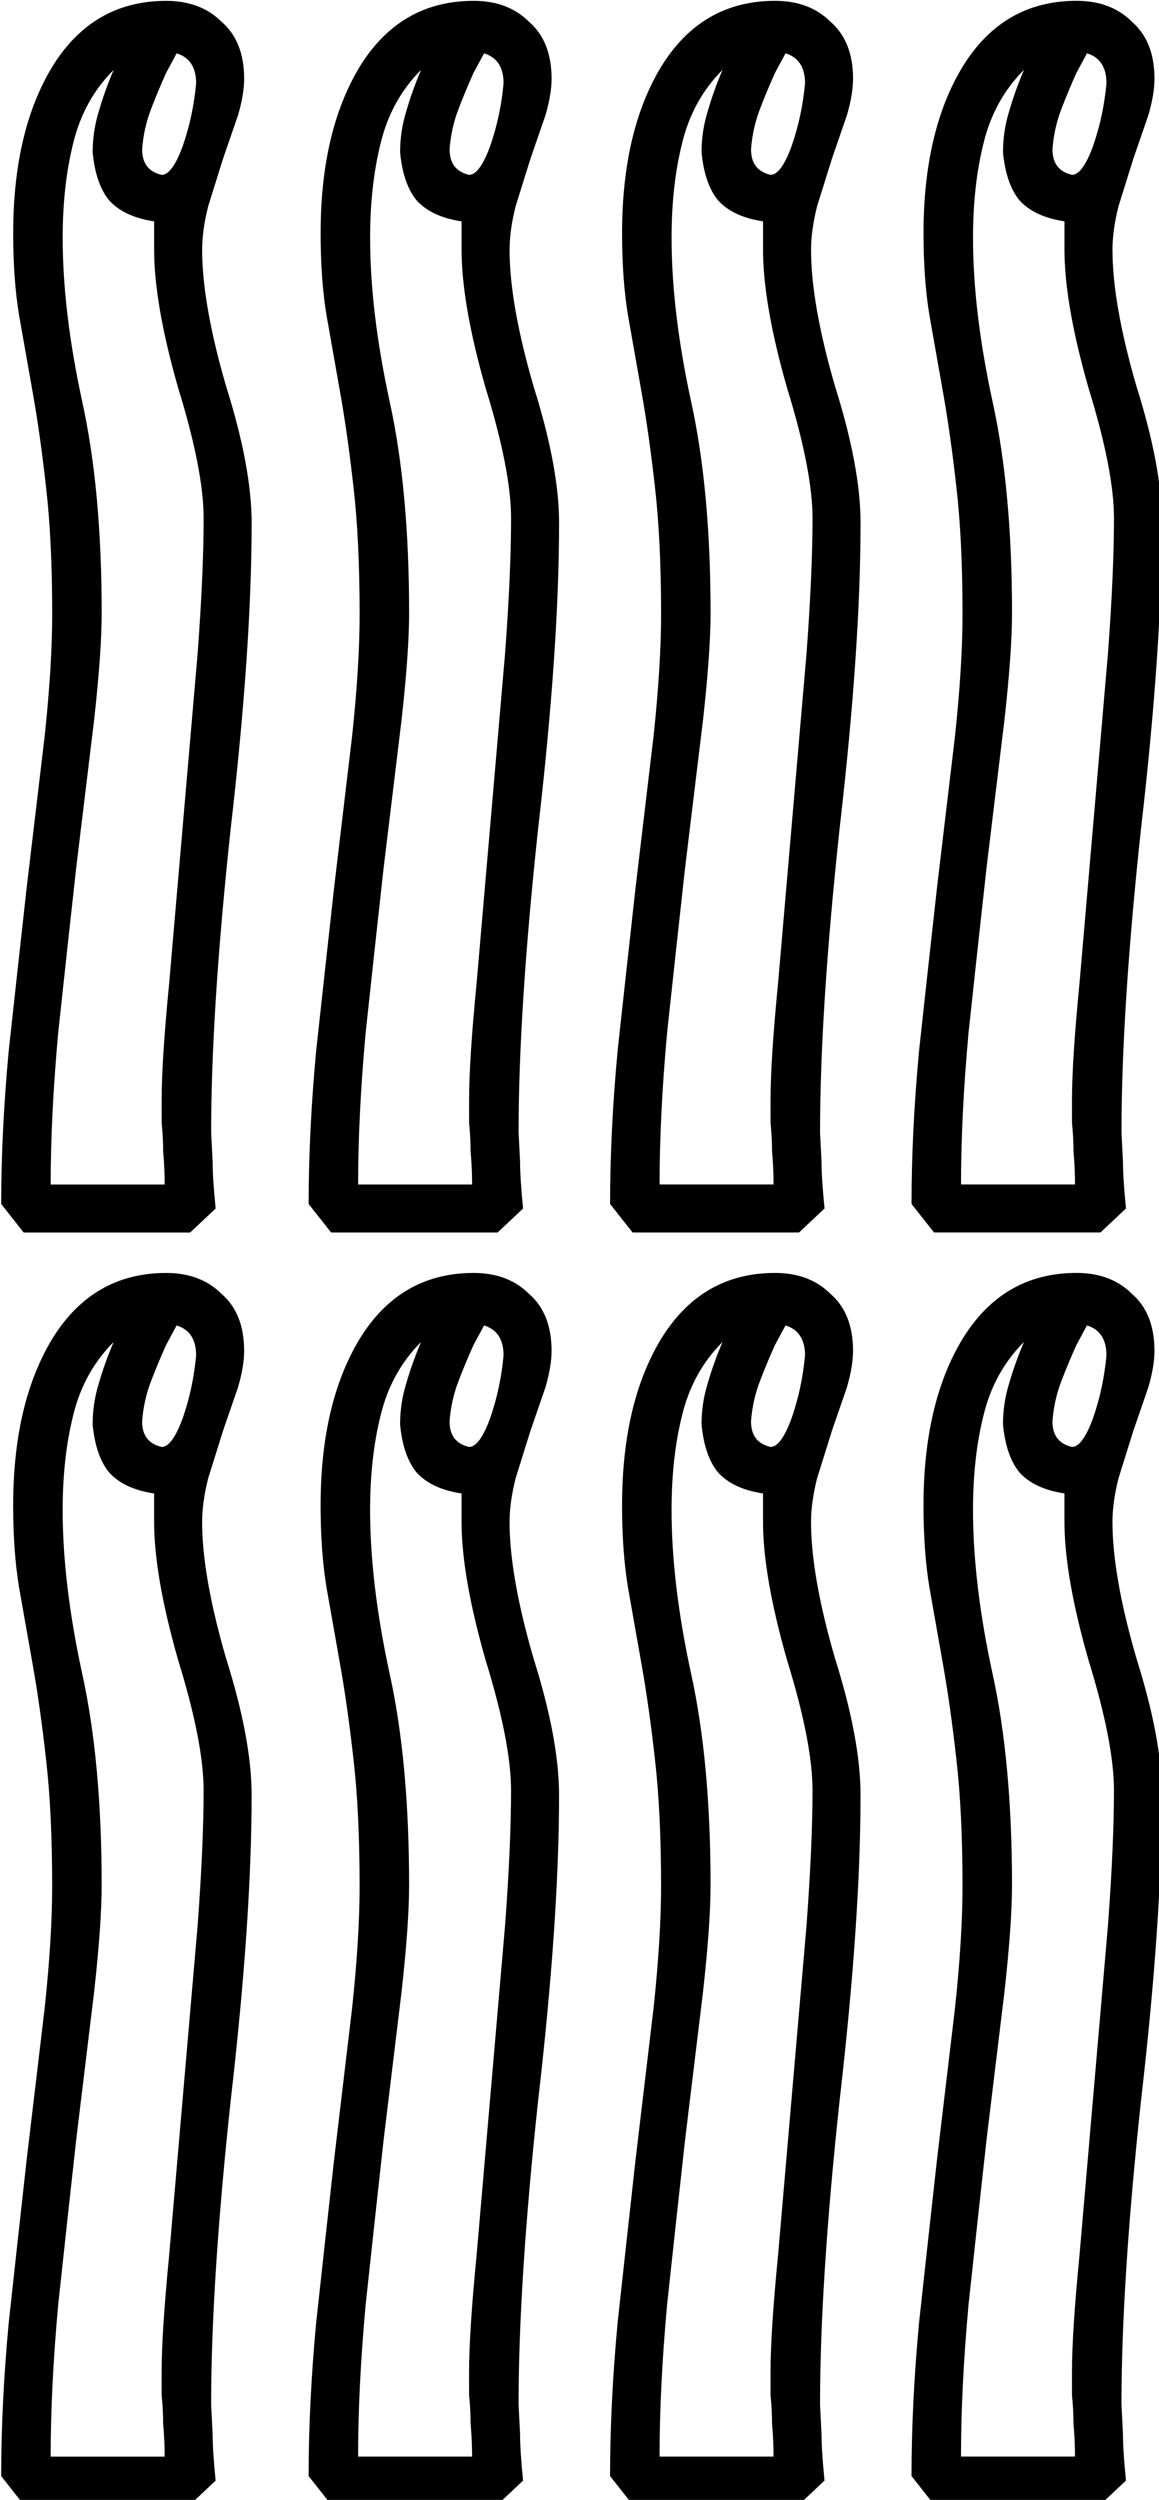 <?xml version="1.0" encoding="UTF-8" standalone="no"?>
<!-- Created with Inkscape (http://www.inkscape.org/) -->

<svg
   xmlns:dc="http://purl.org/dc/elements/1.1/"
   xmlns:cc="http://creativecommons.org/ns#"
   xmlns:rdf="http://www.w3.org/1999/02/22-rdf-syntax-ns#"
   xmlns:svg="http://www.w3.org/2000/svg"
   xmlns="http://www.w3.org/2000/svg"
   xmlns:sodipodi="http://sodipodi.sourceforge.net/DTD/sodipodi-0.dtd"
   xmlns:inkscape="http://www.inkscape.org/namespaces/inkscape"
   width="19.199mm"
   height="41.399mm"
   viewBox="0 0 19.199 41.399"
   version="1.1"
   id="svg7907"
   inkscape:version="0.92.4 (5da689c313, 2019-01-14)"
   sodipodi:docname="D50G.svg">
  <defs
     id="defs7901" />
  <sodipodi:namedview
     id="base"
     pagecolor="#ffffff"
     bordercolor="#666666"
     borderopacity="1.0"
     inkscape:pageopacity="0.0"
     inkscape:pageshadow="2"
     inkscape:zoom="0.35"
     inkscape:cx="-377.54492"
     inkscape:cy="-371.90305"
     inkscape:document-units="mm"
     inkscape:current-layer="layer1"
     showgrid="false"
     fit-margin-top="0"
     fit-margin-left="0"
     fit-margin-right="0"
     fit-margin-bottom="0"
     inkscape:window-width="1920"
     inkscape:window-height="1017"
     inkscape:window-x="-8"
     inkscape:window-y="-8"
     inkscape:window-maximized="1" />
  <g
     inkscape:label="Layer 1"
     inkscape:groupmode="layer"
     id="layer1"
     transform="translate(-12.58,-9.035)">
    <g
       aria-label="𓂴"
       transform="scale(0.265)"
       style="font-style:normal;font-variant:normal;font-weight:normal;font-stretch:normal;font-size:192px;line-height:1.25;font-family:sans-serif;-inkscape-font-specification:sans-serif;font-variant-ligatures:normal;font-variant-caps:normal;font-variant-numeric:normal;font-feature-settings:normal;text-align:start;letter-spacing:0px;word-spacing:0px;writing-mode:lr-tb;text-anchor:start;fill:#000000;fill-opacity:1;stroke:none"
       id="flowRoot8452">
      <path
         d="m 60.67,104.835 0.094,1.875 q 0,1.031 0.188,2.906 l -1.594,1.5 h -10.406 l -1.406,-1.781 q 0,-4.5 0.469,-9.562 0.562,-5.156 1.125,-10.219 l 1.125,-9.469 q 0.469,-4.406 0.469,-7.594 0,-4.594 -0.375,-7.875 -0.375,-3.375 -0.844,-6 l -0.844,-4.781 q -0.375,-2.25 -0.375,-5.156 0,-6.375 2.438,-10.406 2.531,-4.125 7.125,-4.125 2.156,0 3.469,1.312 1.406,1.219 1.406,3.562 0,0.938 -0.375,2.25 l -0.938,2.719 q -0.469,1.5 -0.938,3 -0.375,1.5 -0.375,2.719 0,3.375 1.5,8.531 1.594,5.062 1.594,8.531 0,7.781 -1.312,19.125 -1.219,11.344 -1.219,18.938 z m -3.094,-1.969 q 0,-2.531 0.469,-7.312 l 1.781,-20.625 q 0.375,-5.062 0.375,-8.438 0,-3 -1.594,-8.156 -1.5,-5.25 -1.5,-8.625 v -1.781 q -1.875,-0.281 -2.812,-1.312 -0.844,-1.031 -1.031,-3 0,-1.312 0.375,-2.531 0.375,-1.312 0.938,-2.625 -1.875,1.875 -2.531,4.594 -0.656,2.625 -0.656,5.906 0,4.594 1.219,10.219 1.219,5.531 1.219,13.219 0,2.438 -0.469,6.656 l -1.125,9.281 q -0.562,5.062 -1.125,10.312 -0.469,5.156 -0.469,9.469 h 7.125 q 0,-1.031 -0.094,-2.062 0,-0.844 -0.094,-1.781 z m 0,-57.844 q 0.656,0 1.312,-1.781 0.656,-1.875 0.844,-3.938 0,-1.5 -1.219,-1.875 l -0.656,1.219 q -0.469,1.031 -0.938,2.25 -0.469,1.219 -0.562,2.531 0,1.312 1.219,1.594 z m 22.312,59.812 0.094,1.875 q 0,1.031 0.188,2.906 l -1.594,1.5 h -10.406 l -1.406,-1.781 q 0,-4.5 0.469,-9.562 0.562,-5.156 1.125,-10.219 l 1.125,-9.469 q 0.469,-4.406 0.469,-7.594 0,-4.594 -0.375,-7.875 -0.375,-3.375 -0.844,-6 l -0.844,-4.781 q -0.375,-2.25 -0.375,-5.156 0,-6.375 2.438,-10.406 2.531,-4.125 7.125,-4.125 2.156,0 3.469,1.312 1.406,1.219 1.406,3.562 0,0.938 -0.375,2.25 l -0.938,2.719 q -0.469,1.5 -0.938,3 -0.375,1.5 -0.375,2.719 0,3.375 1.5,8.531 1.594,5.062 1.594,8.531 0,7.781 -1.312,19.125 -1.219,11.344 -1.219,18.938 z m -3.094,-1.969 q 0,-2.531 0.469,-7.312 l 1.781,-20.625 q 0.375,-5.062 0.375,-8.438 0,-3 -1.594,-8.156 -1.5,-5.25 -1.5,-8.625 v -1.781 q -1.875,-0.281 -2.812,-1.312 -0.844,-1.031 -1.031,-3 0,-1.312 0.375,-2.531 0.375,-1.312 0.938,-2.625 -1.875,1.875 -2.531,4.594 -0.656,2.625 -0.656,5.906 0,4.594 1.219,10.219 1.219,5.531 1.219,13.219 0,2.438 -0.469,6.656 l -1.125,9.281 q -0.562,5.062 -1.125,10.312 -0.469,5.156 -0.469,9.469 h 7.125 q 0,-1.031 -0.094,-2.062 0,-0.844 -0.094,-1.781 z m 0,-57.844 q 0.656,0 1.312,-1.781 0.656,-1.875 0.844,-3.938 0,-1.5 -1.219,-1.875 l -0.656,1.219 q -0.469,1.031 -0.938,2.25 -0.469,1.219 -0.562,2.531 0,1.312 1.219,1.594 z m 21.938,59.812 0.094,1.875 q 0,1.031 0.188,2.906 l -1.594,1.5 h -10.406 l -1.406,-1.781 q 0,-4.5 0.469,-9.562 0.562,-5.156 1.125,-10.219 l 1.125,-9.469 q 0.469,-4.406 0.469,-7.594 0,-4.594 -0.375,-7.875 -0.375,-3.375 -0.844,-6 l -0.844,-4.781 q -0.375,-2.25 -0.375,-5.156 0,-6.375 2.438,-10.406 2.531,-4.125 7.125,-4.125 2.156,0 3.469,1.312 1.406,1.219 1.406,3.562 0,0.938 -0.375,2.25 l -0.937,2.719 q -0.469,1.5 -0.938,3 -0.375,1.5 -0.375,2.719 0,3.375 1.5,8.531 1.594,5.062 1.594,8.531 0,7.781 -1.312,19.125 -1.219,11.344 -1.219,18.938 z m -3.094,-1.969 q 0,-2.531 0.469,-7.312 l 1.781,-20.625 q 0.375,-5.062 0.375,-8.438 0,-3 -1.594,-8.156 -1.5,-5.25 -1.5,-8.625 v -1.781 q -1.875,-0.281 -2.812,-1.312 -0.844,-1.031 -1.031,-3 0,-1.312 0.375,-2.531 0.375,-1.312 0.938,-2.625 -1.875,1.875 -2.531,4.594 -0.656,2.625 -0.656,5.906 0,4.594 1.219,10.219 1.219,5.531 1.219,13.219 0,2.438 -0.469,6.656 l -1.125,9.281 q -0.562,5.062 -1.125,10.312 -0.469,5.156 -0.469,9.469 h 7.125 q 0,-1.031 -0.094,-2.062 0,-0.844 -0.094,-1.781 z m 0,-57.844 q 0.656,0 1.312,-1.781 0.656,-1.875 0.844,-3.938 0,-1.5 -1.219,-1.875 l -0.656,1.219 q -0.469,1.031 -0.938,2.25 -0.469,1.219 -0.562,2.531 0,1.312 1.219,1.594 z m 21.937,59.812 0.094,1.875 q 0,1.031 0.188,2.906 l -1.594,1.5 h -10.406 l -1.406,-1.781 q 0,-4.5 0.469,-9.562 0.562,-5.156 1.125,-10.219 l 1.125,-9.469 q 0.469,-4.406 0.469,-7.594 0,-4.594 -0.375,-7.875 -0.375,-3.375 -0.844,-6 l -0.844,-4.781 q -0.375,-2.25 -0.375,-5.156 0,-6.375 2.438,-10.406 2.531,-4.125 7.125,-4.125 2.156,0 3.469,1.312 1.406,1.219 1.406,3.562 0,0.938 -0.375,2.25 l -0.938,2.719 q -0.469,1.5 -0.938,3 -0.375,1.5 -0.375,2.719 0,3.375 1.5,8.531 1.594,5.062 1.594,8.531 0,7.781 -1.312,19.125 -1.219,11.344 -1.219,18.938 z m -3.094,-1.969 q 0,-2.531 0.469,-7.312 l 1.781,-20.625 q 0.375,-5.062 0.375,-8.438 0,-3 -1.594,-8.156 -1.5,-5.25 -1.5,-8.625 v -1.781 q -1.875,-0.281 -2.812,-1.312 -0.844,-1.031 -1.031,-3 0,-1.312 0.375,-2.531 0.375,-1.312 0.938,-2.625 -1.875,1.875 -2.531,4.594 -0.656,2.625 -0.656,5.906 0,4.594 1.219,10.219 1.219,5.531 1.219,13.219 0,2.438 -0.469,6.656 l -1.125,9.281 q -0.562,5.062 -1.125,10.312 -0.469,5.156 -0.469,9.469 h 7.125 q 0,-1.031 -0.094,-2.062 0,-0.844 -0.094,-1.781 z m 0,-57.844 q 0.656,0 1.312,-1.781 0.656,-1.875 0.844,-3.938 0,-1.5 -1.219,-1.875 l -0.656,1.219 q -0.469,1.031 -0.938,2.25 -0.469,1.219 -0.562,2.531 0,1.312 1.219,1.594 z m -53.812,139.312 0.094,1.875 q 0,1.031 0.188,2.906 l -1.594,1.5 h -10.406 l -1.406,-1.781 q 0,-4.5 0.469,-9.562 0.562,-5.156 1.125,-10.219 l 1.125,-9.469 q 0.469,-4.406 0.469,-7.594 0,-4.594 -0.375,-7.875 -0.375,-3.375 -0.844,-6 l -0.844,-4.781 q -0.375,-2.25 -0.375,-5.156 0,-6.375 2.438,-10.406 2.531,-4.125 7.125,-4.125 2.156,0 3.469,1.312 1.406,1.219 1.406,3.562 0,0.938 -0.375,2.25 l -0.938,2.719 q -0.469,1.5 -0.938,3 -0.375,1.5 -0.375,2.719 0,3.375 1.5,8.531 1.594,5.062 1.594,8.531 0,7.781 -1.312,19.125 -1.219,11.344 -1.219,18.938 z m -3.094,-1.969 q 0,-2.531 0.469,-7.312 l 1.781,-20.625 q 0.375,-5.062 0.375,-8.438 0,-3 -1.594,-8.156 -1.5,-5.25 -1.5,-8.625 v -1.781 q -1.875,-0.281 -2.812,-1.312 -0.844,-1.031 -1.031,-3 0,-1.312 0.375,-2.531 0.375,-1.312 0.938,-2.625 -1.875,1.875 -2.531,4.594 -0.656,2.625 -0.656,5.906 0,4.594 1.219,10.219 1.219,5.531 1.219,13.219 0,2.438 -0.469,6.656 l -1.125,9.281 q -0.562,5.062 -1.125,10.312 -0.469,5.156 -0.469,9.469 h 7.125 q 0,-1.031 -0.094,-2.062 0,-0.844 -0.094,-1.781 z m 0,-57.844 q 0.656,0 1.312,-1.781 0.656,-1.875 0.844,-3.938 0,-1.5 -1.219,-1.875 l -0.656,1.219 q -0.469,1.031 -0.938,2.25 -0.469,1.219 -0.562,2.531 0,1.312 1.219,1.594 z m 22.312,59.812 0.094,1.875 q 0,1.031 0.188,2.906 l -1.594,1.5 h -10.406 l -1.406,-1.781 q 0,-4.5 0.469,-9.562 0.562,-5.156 1.125,-10.219 l 1.125,-9.469 q 0.469,-4.406 0.469,-7.594 0,-4.594 -0.375,-7.875 -0.375,-3.375 -0.844,-6 l -0.844,-4.781 q -0.375,-2.25 -0.375,-5.156 0,-6.375 2.438,-10.406 2.531,-4.125 7.125,-4.125 2.156,0 3.469,1.312 1.406,1.219 1.406,3.562 0,0.938 -0.375,2.25 l -0.938,2.719 q -0.469,1.5 -0.938,3 -0.375,1.5 -0.375,2.719 0,3.375 1.5,8.531 1.594,5.062 1.594,8.531 0,7.781 -1.312,19.125 -1.219,11.344 -1.219,18.938 z m -3.094,-1.969 q 0,-2.531 0.469,-7.312 l 1.781,-20.625 q 0.375,-5.062 0.375,-8.438 0,-3 -1.594,-8.156 -1.5,-5.25 -1.5,-8.625 v -1.781 q -1.875,-0.281 -2.812,-1.312 -0.844,-1.031 -1.031,-3 0,-1.312 0.375,-2.531 0.375,-1.312 0.938,-2.625 -1.875,1.875 -2.531,4.594 -0.656,2.625 -0.656,5.906 0,4.594 1.219,10.219 1.219,5.531 1.219,13.219 0,2.438 -0.469,6.656 l -1.125,9.281 q -0.562,5.062 -1.125,10.312 -0.469,5.156 -0.469,9.469 h 7.125 q 0,-1.031 -0.094,-2.062 0,-0.844 -0.094,-1.781 z m 0,-57.844 q 0.656,0 1.312,-1.781 0.656,-1.875 0.844,-3.938 0,-1.5 -1.219,-1.875 l -0.656,1.219 q -0.469,1.031 -0.938,2.25 -0.469,1.219 -0.562,2.531 0,1.312 1.219,1.594 z m 21.938,59.812 0.094,1.875 q 0,1.031 0.188,2.906 l -1.594,1.5 h -10.406 l -1.406,-1.781 q 0,-4.5 0.469,-9.562 0.562,-5.156 1.125,-10.219 l 1.125,-9.469 q 0.469,-4.406 0.469,-7.594 0,-4.594 -0.375,-7.875 -0.375,-3.375 -0.844,-6 l -0.844,-4.781 q -0.375,-2.25 -0.375,-5.156 0,-6.375 2.438,-10.406 2.531,-4.125 7.125,-4.125 2.156,0 3.469,1.312 1.406,1.219 1.406,3.562 0,0.938 -0.375,2.25 l -0.937,2.719 q -0.469,1.5 -0.938,3 -0.375,1.5 -0.375,2.719 0,3.375 1.5,8.531 1.594,5.062 1.594,8.531 0,7.781 -1.312,19.125 -1.219,11.344 -1.219,18.938 z m -3.094,-1.969 q 0,-2.531 0.469,-7.312 l 1.781,-20.625 q 0.375,-5.062 0.375,-8.438 0,-3 -1.594,-8.156 -1.5,-5.25 -1.5,-8.625 v -1.781 q -1.875,-0.281 -2.812,-1.312 -0.844,-1.031 -1.031,-3 0,-1.312 0.375,-2.531 0.375,-1.312 0.938,-2.625 -1.875,1.875 -2.531,4.594 -0.656,2.625 -0.656,5.906 0,4.594 1.219,10.219 1.219,5.531 1.219,13.219 0,2.438 -0.469,6.656 l -1.125,9.281 q -0.562,5.062 -1.125,10.312 -0.469,5.156 -0.469,9.469 h 7.125 q 0,-1.031 -0.094,-2.062 0,-0.844 -0.094,-1.781 z m 0,-57.844 q 0.656,0 1.312,-1.781 0.656,-1.875 0.844,-3.938 0,-1.5 -1.219,-1.875 l -0.656,1.219 q -0.469,1.031 -0.938,2.25 -0.469,1.219 -0.562,2.531 0,1.312 1.219,1.594 z m 21.937,59.812 0.094,1.875 q 0,1.031 0.188,2.906 l -1.594,1.5 h -10.406 l -1.406,-1.781 q 0,-4.5 0.469,-9.562 0.562,-5.156 1.125,-10.219 l 1.125,-9.469 q 0.469,-4.406 0.469,-7.594 0,-4.594 -0.375,-7.875 -0.375,-3.375 -0.844,-6 l -0.844,-4.781 q -0.375,-2.25 -0.375,-5.156 0,-6.375 2.438,-10.406 2.531,-4.125 7.125,-4.125 2.156,0 3.469,1.312 1.406,1.219 1.406,3.562 0,0.938 -0.375,2.25 l -0.938,2.719 q -0.469,1.5 -0.938,3 -0.375,1.5 -0.375,2.719 0,3.375 1.5,8.531 1.594,5.062 1.594,8.531 0,7.781 -1.312,19.125 -1.219,11.344 -1.219,18.938 z m -3.094,-1.969 q 0,-2.531 0.469,-7.312 l 1.781,-20.625 q 0.375,-5.062 0.375,-8.438 0,-3 -1.594,-8.156 -1.5,-5.25 -1.5,-8.625 v -1.781 q -1.875,-0.281 -2.812,-1.312 -0.844,-1.031 -1.031,-3 0,-1.312 0.375,-2.531 0.375,-1.312 0.938,-2.625 -1.875,1.875 -2.531,4.594 -0.656,2.625 -0.656,5.906 0,4.594 1.219,10.219 1.219,5.531 1.219,13.219 0,2.438 -0.469,6.656 l -1.125,9.281 q -0.562,5.062 -1.125,10.312 -0.469,5.156 -0.469,9.469 h 7.125 q 0,-1.031 -0.094,-2.062 0,-0.844 -0.094,-1.781 z m 0,-57.844 q 0.656,0 1.312,-1.781 0.656,-1.875 0.844,-3.938 0,-1.5 -1.219,-1.875 l -0.656,1.219 q -0.469,1.031 -0.938,2.25 -0.469,1.219 -0.562,2.531 0,1.312 1.219,1.594 z"
         id="path8460"
         inkscape:connector-curvature="0" />
    </g>
  </g>
</svg>
